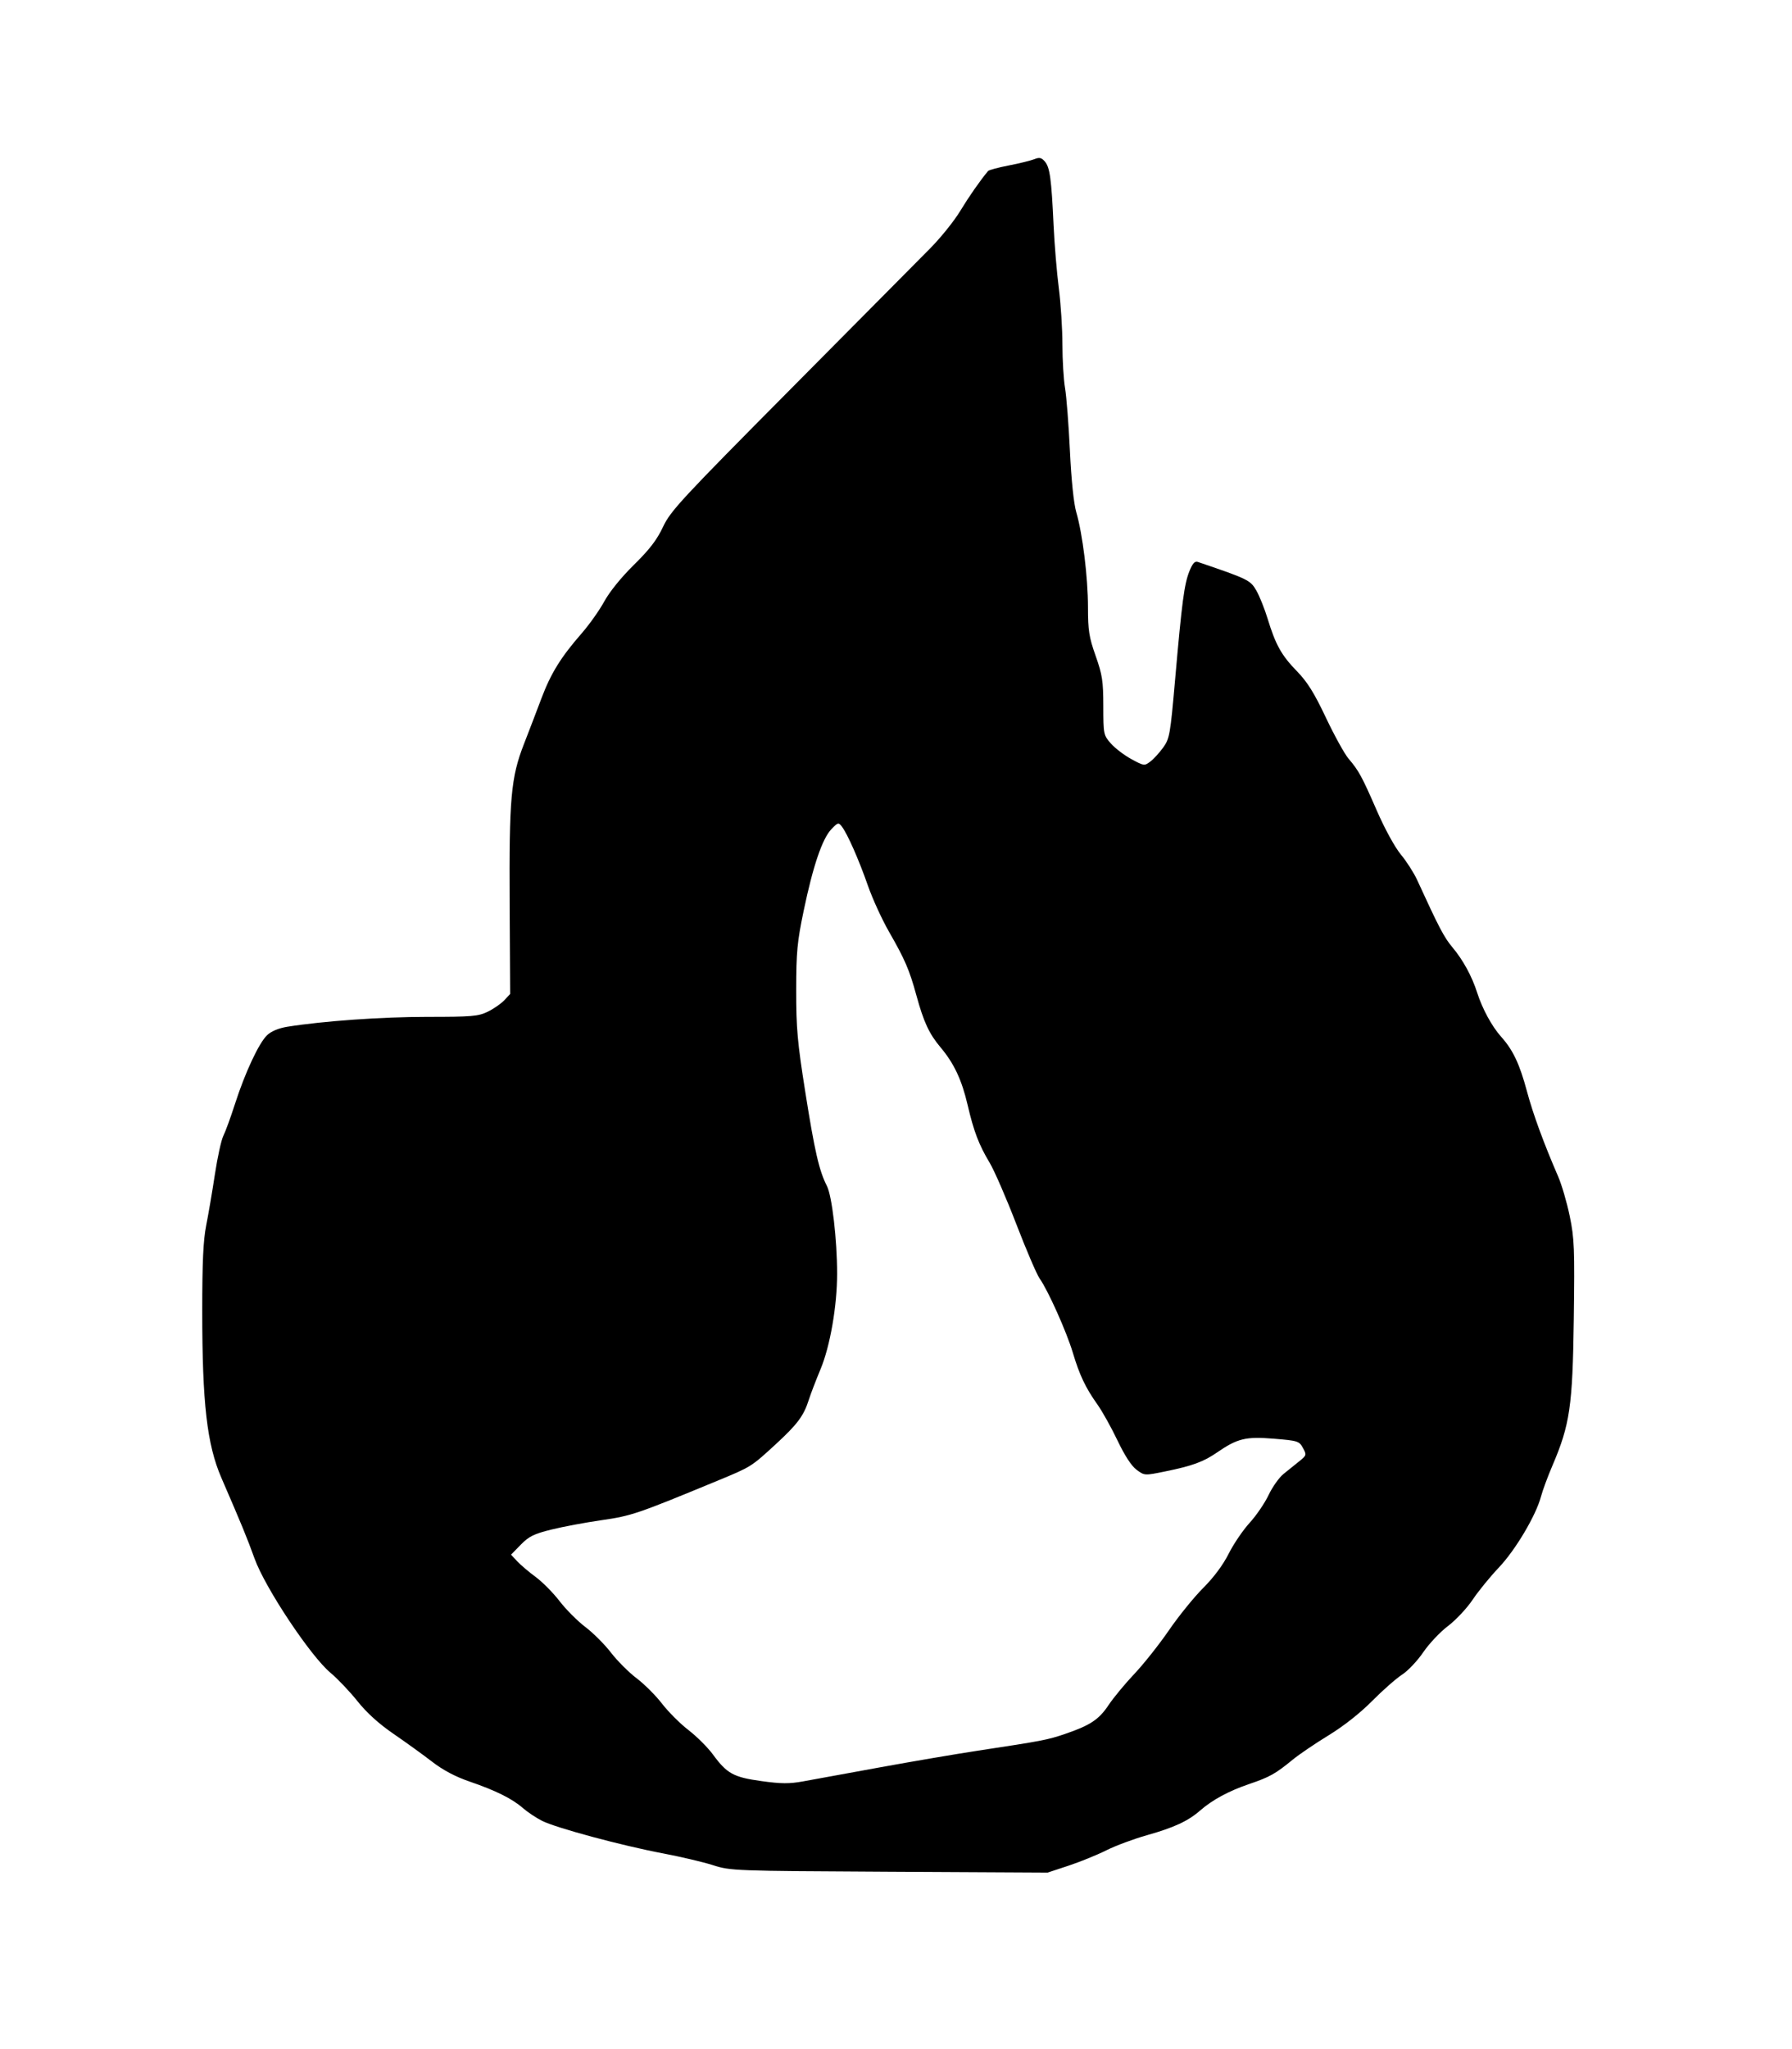 <svg xmlns="http://www.w3.org/2000/svg" width="700" height="800" viewBox="0 0 700 800"><path d="M 404 62.157 C 402.625 62.707, 398.136 63.809, 394.023 64.605 C 389.911 65.402, 386.279 66.379, 385.951 66.777 C 382.635 70.805, 378.521 76.712, 375.001 82.500 C 372.660 86.350, 367.403 92.875, 363.319 97 C 359.236 101.125, 334.811 125.742, 309.041 151.704 C 265.976 195.091, 261.930 199.457, 258.991 205.704 C 256.599 210.788, 253.741 214.516, 247.647 220.502 C 242.710 225.351, 238.139 230.989, 236.046 234.812 C 234.146 238.281, 230.157 243.905, 227.181 247.310 C 219.089 256.568, 215.169 262.906, 211.488 272.680 C 209.662 277.531, 206.578 285.577, 204.635 290.560 C 199.584 303.518, 198.848 311.762, 199.079 352.788 L 199.277 388.076 196.972 390.529 C 195.705 391.878, 192.801 393.886, 190.518 394.991 C 186.796 396.793, 184.353 397, 166.824 397 C 149.130 397, 126.130 398.627, 112.218 400.863 C 108.897 401.396, 105.989 402.600, 104.385 404.106 C 101.165 407.126, 95.749 418.691, 91.788 431 C 90.107 436.225, 88.069 441.807, 87.260 443.405 C 86.451 445.003, 84.963 451.753, 83.954 458.405 C 82.946 465.057, 81.418 474.027, 80.560 478.338 C 79.389 484.220, 79 492.617, 79 511.982 C 79 547.890, 80.848 563.969, 86.468 576.942 C 94.450 595.369, 96.517 600.397, 99.445 608.500 C 103.573 619.925, 121.255 646.516, 129.081 653.068 C 131.892 655.421, 136.644 660.421, 139.643 664.179 C 143.277 668.733, 147.998 673.002, 153.797 676.977 C 158.584 680.258, 165.348 685.140, 168.829 687.826 C 173.045 691.078, 177.888 693.645, 183.329 695.511 C 193.649 699.051, 200.028 702.213, 204.213 705.864 C 206.021 707.441, 209.408 709.698, 211.741 710.881 C 217.175 713.636, 242.864 720.548, 259 723.596 C 265.875 724.894, 274.650 726.963, 278.500 728.192 C 285.382 730.390, 286.540 730.434, 347.367 730.757 L 409.234 731.086 417.367 728.402 C 421.840 726.926, 428.481 724.229, 432.125 722.409 C 435.769 720.590, 442.926 717.927, 448.030 716.491 C 458.545 713.535, 464.063 710.984, 468.710 706.931 C 473.593 702.672, 479.944 699.240, 488.032 696.489 C 495.995 693.781, 498.194 692.547, 505 686.973 C 507.475 684.945, 513.763 680.682, 518.972 677.499 C 524.857 673.904, 531.298 668.830, 535.976 664.106 C 540.119 659.923, 545.381 655.294, 547.669 653.820 C 549.958 652.346, 553.683 648.412, 555.947 645.079 C 558.210 641.745, 562.564 637.129, 565.622 634.820 C 568.680 632.511, 573.009 627.895, 575.242 624.561 C 577.475 621.228, 582.082 615.575, 585.479 612 C 591.969 605.170, 600.008 591.630, 601.957 584.246 C 602.574 581.906, 604.574 576.500, 606.401 572.231 C 613.254 556.220, 614.306 549.023, 614.764 515 C 615.135 487.468, 614.982 483.561, 613.187 474.847 C 612.094 469.538, 610.057 462.563, 608.662 459.347 C 603.055 446.426, 598.837 434.928, 596.498 426.191 C 593.625 415.454, 591.020 409.931, 586.403 404.786 C 582.782 400.751, 579.011 393.817, 577 387.500 C 575.001 381.218, 571.485 374.767, 567.428 369.939 C 564.099 365.977, 562.180 362.321, 553.546 343.500 C 552.285 340.750, 549.437 336.308, 547.217 333.628 C 544.896 330.826, 540.933 323.605, 537.888 316.628 C 531.972 303.075, 530.808 300.934, 526.771 296.189 C 525.222 294.369, 521.247 287.169, 517.937 280.189 C 513.313 270.437, 510.679 266.227, 506.561 262 C 500.564 255.844, 498.265 251.714, 495.151 241.500 C 493.977 237.650, 491.998 232.721, 490.753 230.547 C 488.440 226.507, 487.517 226.057, 467.891 219.387 C 466.714 218.987, 465.827 219.974, 464.596 223.052 C 462.594 228.056, 461.682 234.975, 459.026 265.320 C 457.142 286.850, 456.878 288.350, 454.369 291.841 C 452.906 293.876, 450.644 296.345, 449.342 297.327 C 447.039 299.064, 446.841 299.038, 441.919 296.359 C 439.138 294.846, 435.543 292.105, 433.931 290.269 C 431.066 287.005, 431 286.680, 430.980 275.715 C 430.963 265.858, 430.600 263.477, 427.980 256.048 C 425.399 248.729, 424.999 246.182, 424.992 237.048 C 424.983 225.391, 422.899 208.489, 420.425 200 C 419.429 196.585, 418.487 187.488, 417.937 176 C 417.451 165.825, 416.593 154.800, 416.032 151.500 C 415.471 148.200, 415.009 140.521, 415.006 134.436 C 415.003 128.351, 414.366 118.451, 413.592 112.436 C 412.817 106.421, 411.902 95.425, 411.558 88 C 410.714 69.793, 410.105 65.329, 408.155 63.072 C 406.816 61.521, 406.023 61.347, 404 62.157 M 324.741 323.748 C 321.201 327.443, 317.576 338.113, 313.952 355.500 C 311.393 367.777, 311.032 371.609, 311.017 386.636 C 311.002 401.422, 311.485 406.840, 314.535 426.136 C 318.230 449.516, 319.961 457.043, 323.017 463.034 C 325.009 466.938, 326.991 483.964, 326.997 497.220 C 327.002 509.813, 324.283 525.520, 320.542 534.500 C 318.710 538.900, 316.653 544.263, 315.972 546.419 C 313.958 552.790, 311.502 556.077, 302.771 564.084 C 293.395 572.682, 293.434 572.657, 280.226 578.116 C 248.894 591.064, 246.667 591.821, 235 593.498 C 228.675 594.407, 219.837 596.060, 215.360 597.171 C 208.544 598.862, 206.602 599.823, 203.422 603.080 L 199.623 606.970 202.062 609.576 C 203.403 611.009, 206.645 613.760, 209.266 615.688 C 211.888 617.616, 216.086 621.863, 218.596 625.125 C 221.106 628.387, 225.636 632.925, 228.661 635.209 C 231.687 637.494, 236.187 641.994, 238.661 645.209 C 241.136 648.425, 245.636 652.925, 248.661 655.209 C 251.687 657.494, 256.166 661.966, 258.614 665.148 C 261.063 668.330, 265.707 672.966, 268.936 675.451 C 272.164 677.935, 276.458 682.218, 278.477 684.968 C 283.981 692.466, 286.516 693.856, 297.450 695.369 C 305.154 696.436, 308.350 696.455, 313.766 695.469 C 317.469 694.795, 330.850 692.353, 343.500 690.044 C 356.150 687.734, 373.475 684.785, 382 683.491 C 407.258 679.655, 409.207 679.281, 416 676.967 C 425.853 673.610, 429.252 671.358, 433.036 665.684 C 434.937 662.833, 439.473 657.350, 443.116 653.500 C 446.759 649.650, 452.827 642, 456.601 636.500 C 460.375 631, 466.396 623.568, 469.981 619.985 C 474.126 615.842, 477.756 610.967, 479.950 606.596 C 481.848 602.816, 485.524 597.400, 488.119 594.560 C 490.714 591.720, 494.053 586.830, 495.539 583.692 C 497.025 580.554, 499.649 576.849, 501.370 575.458 C 503.092 574.067, 505.850 571.847, 507.500 570.523 C 510.398 568.199, 510.448 568.021, 508.965 565.308 C 507.499 562.627, 506.985 562.464, 497.585 561.693 C 486.601 560.794, 483.386 561.574, 475.372 567.088 C 470.081 570.728, 465.769 572.304, 455.182 574.463 C 447.077 576.116, 447.076 576.116, 443.981 573.828 C 441.980 572.349, 439.342 568.301, 436.516 562.374 C 434.112 557.332, 430.592 551.023, 428.693 548.354 C 424.030 541.799, 421.705 536.902, 419.046 528.027 C 416.614 519.912, 409.359 503.718, 406.112 499.157 C 404.998 497.592, 400.895 488.029, 396.994 477.906 C 393.094 467.783, 388.419 457.025, 386.607 454 C 382.357 446.907, 380.392 441.757, 377.969 431.369 C 375.693 421.607, 372.673 415.181, 367.428 408.939 C 362.941 403.600, 360.835 399.075, 357.959 388.587 C 355.229 378.633, 353.518 374.658, 347.275 363.777 C 344.522 358.979, 340.812 350.879, 339.031 345.777 C 335.493 335.644, 331.027 325.525, 328.848 322.705 C 327.538 321.010, 327.309 321.068, 324.741 323.748 " stroke="none" fill="black" fill-rule="evenodd" xmlns="http://www.w3.org/2000/svg"/><path stroke="black" stroke-width="1" d=""/></svg>